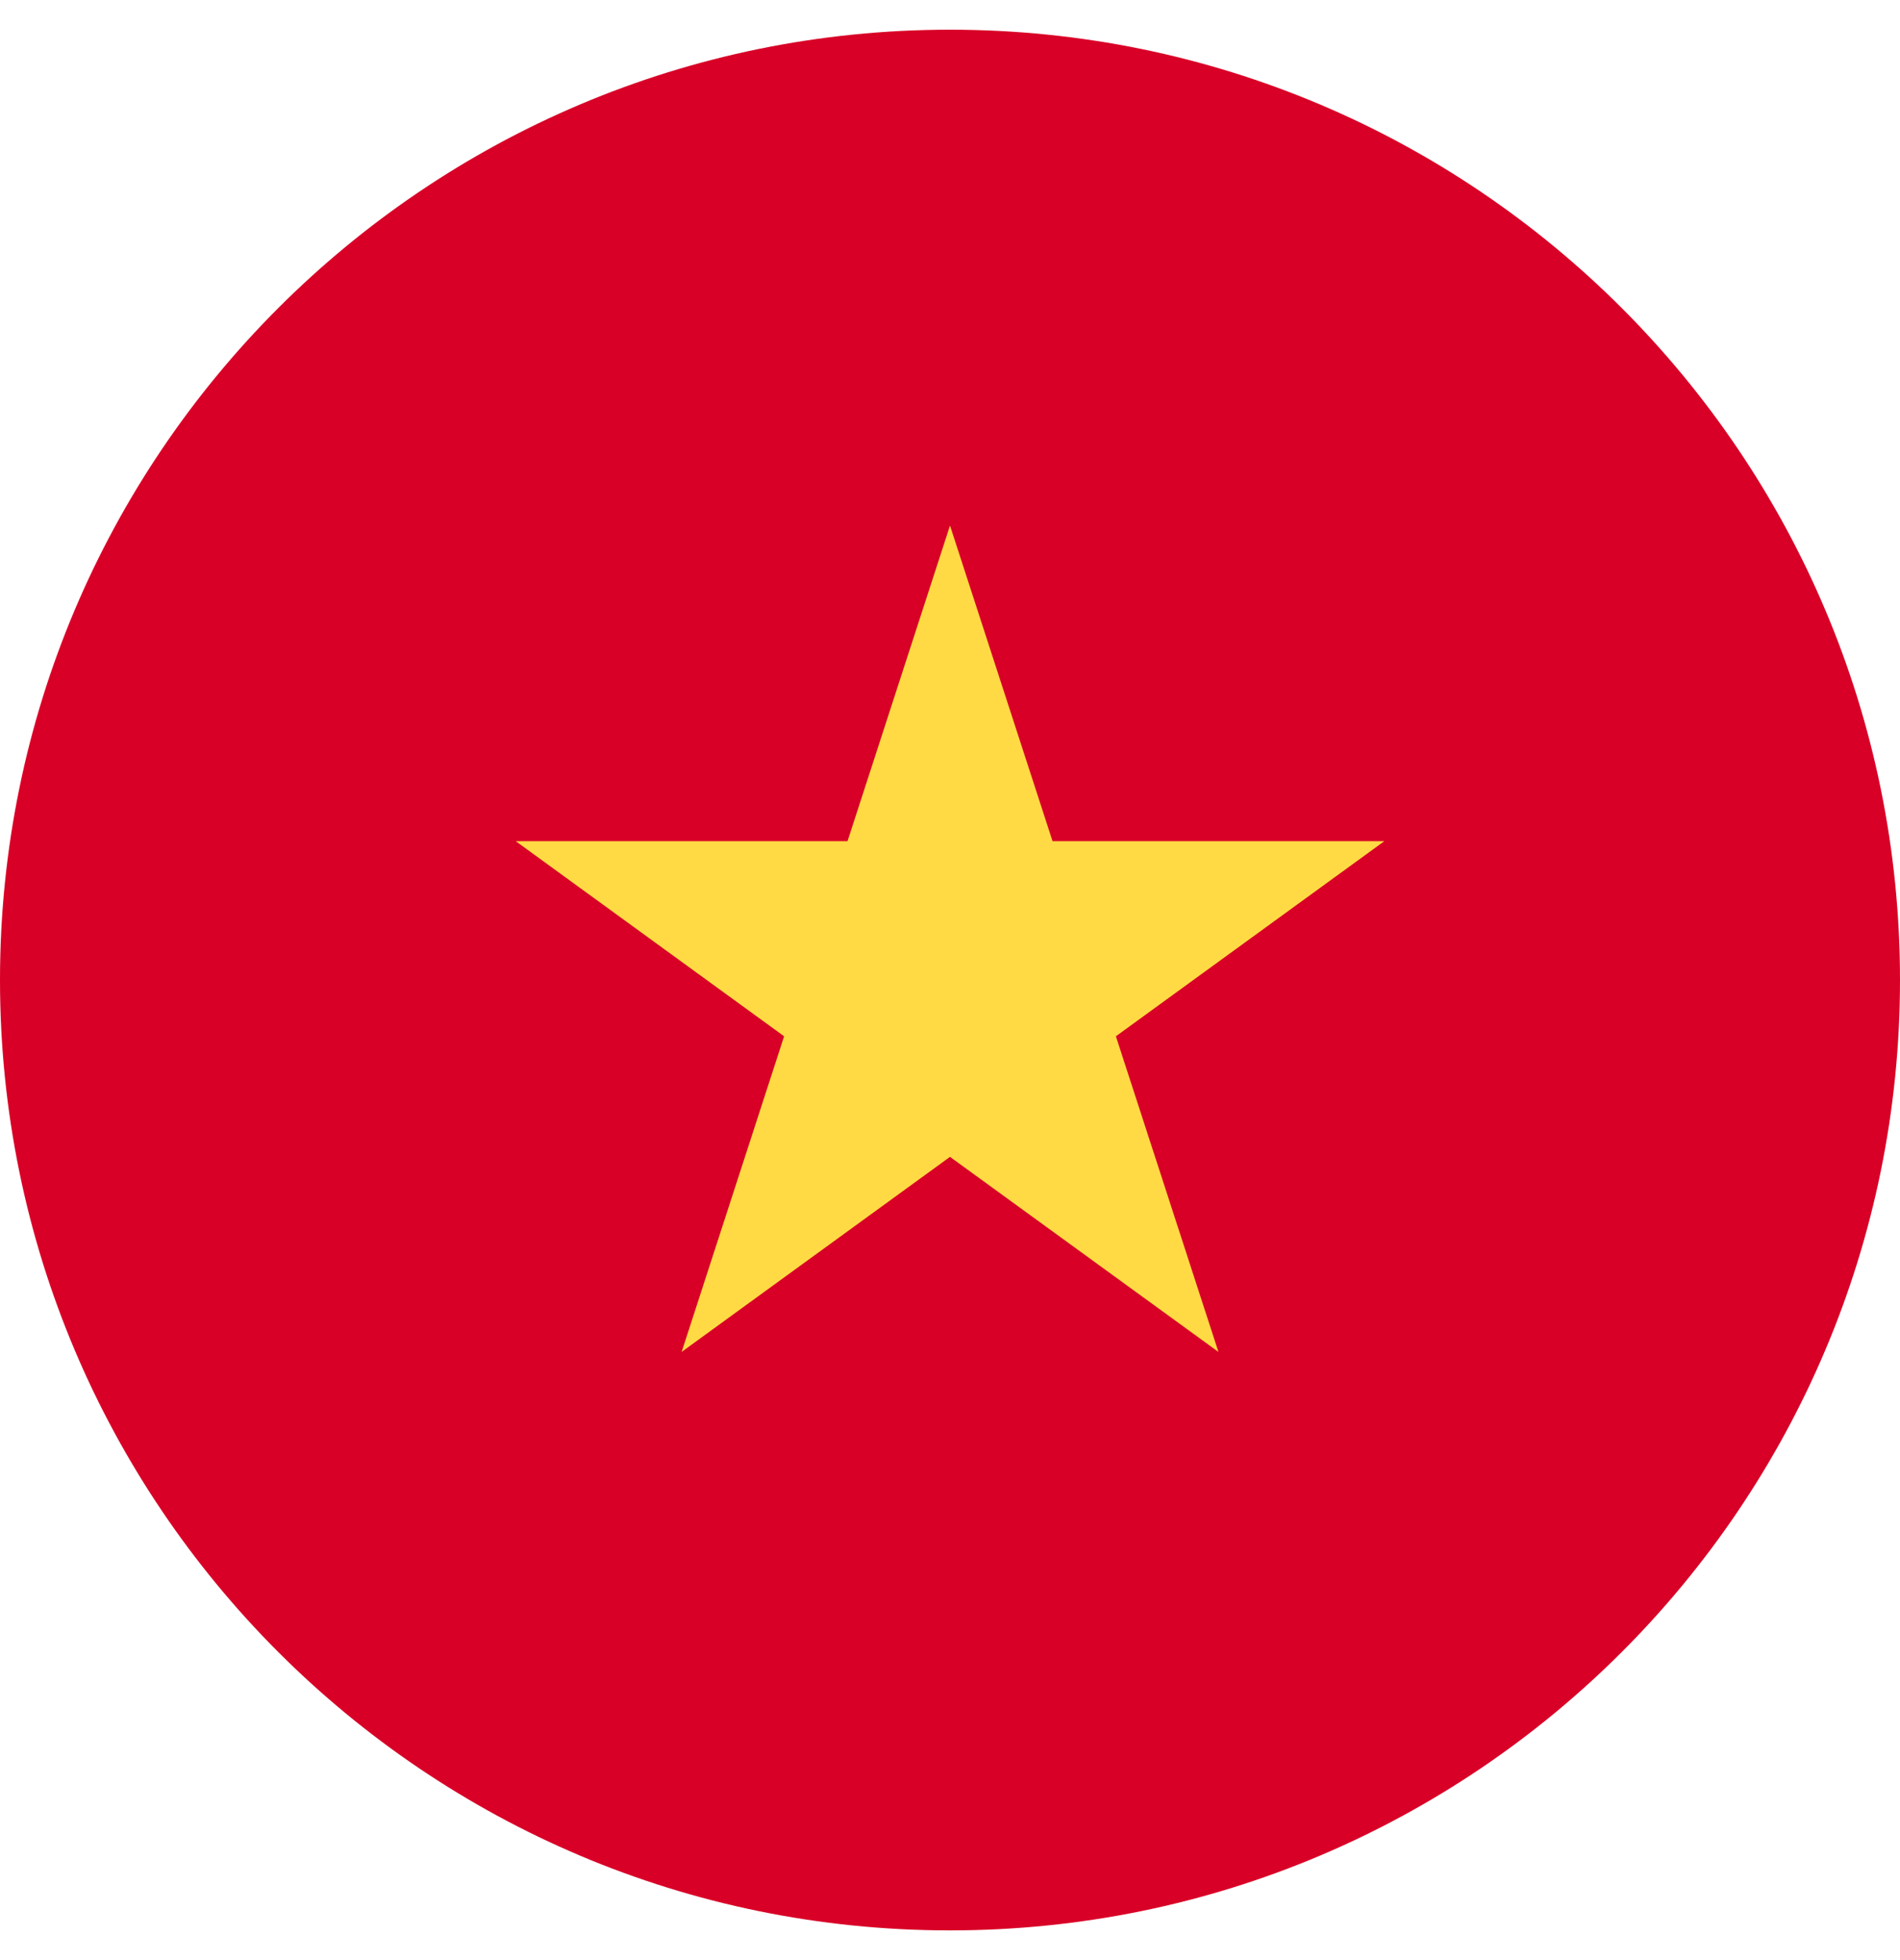 <svg width="32" height="33" viewBox="0 0 32 33" fill="none" xmlns="http://www.w3.org/2000/svg">
<g clip-path="url(#clip0_1484_33254)">
<path d="M16 32.5C24.837 32.5 32 25.337 32 16.5C32 7.663 24.837 0.5 16 0.5C7.164 0.5 0 7.663 0 16.5C0 25.337 7.164 32.5 16 32.5Z" fill="#D80027"/>
<path d="M16 8.848L17.727 14.162H23.315L18.794 17.447L20.521 22.761L16 19.477L11.48 22.761L13.206 17.447L8.686 14.162H14.274L16 8.848Z" fill="#FFDA44"/>
</g>
<defs>
<clipPath id="clip0_1484_33254">
<rect width="32" height="32" fill="white" transform="translate(0 0.5)"/>
</clipPath>
</defs>
</svg>
